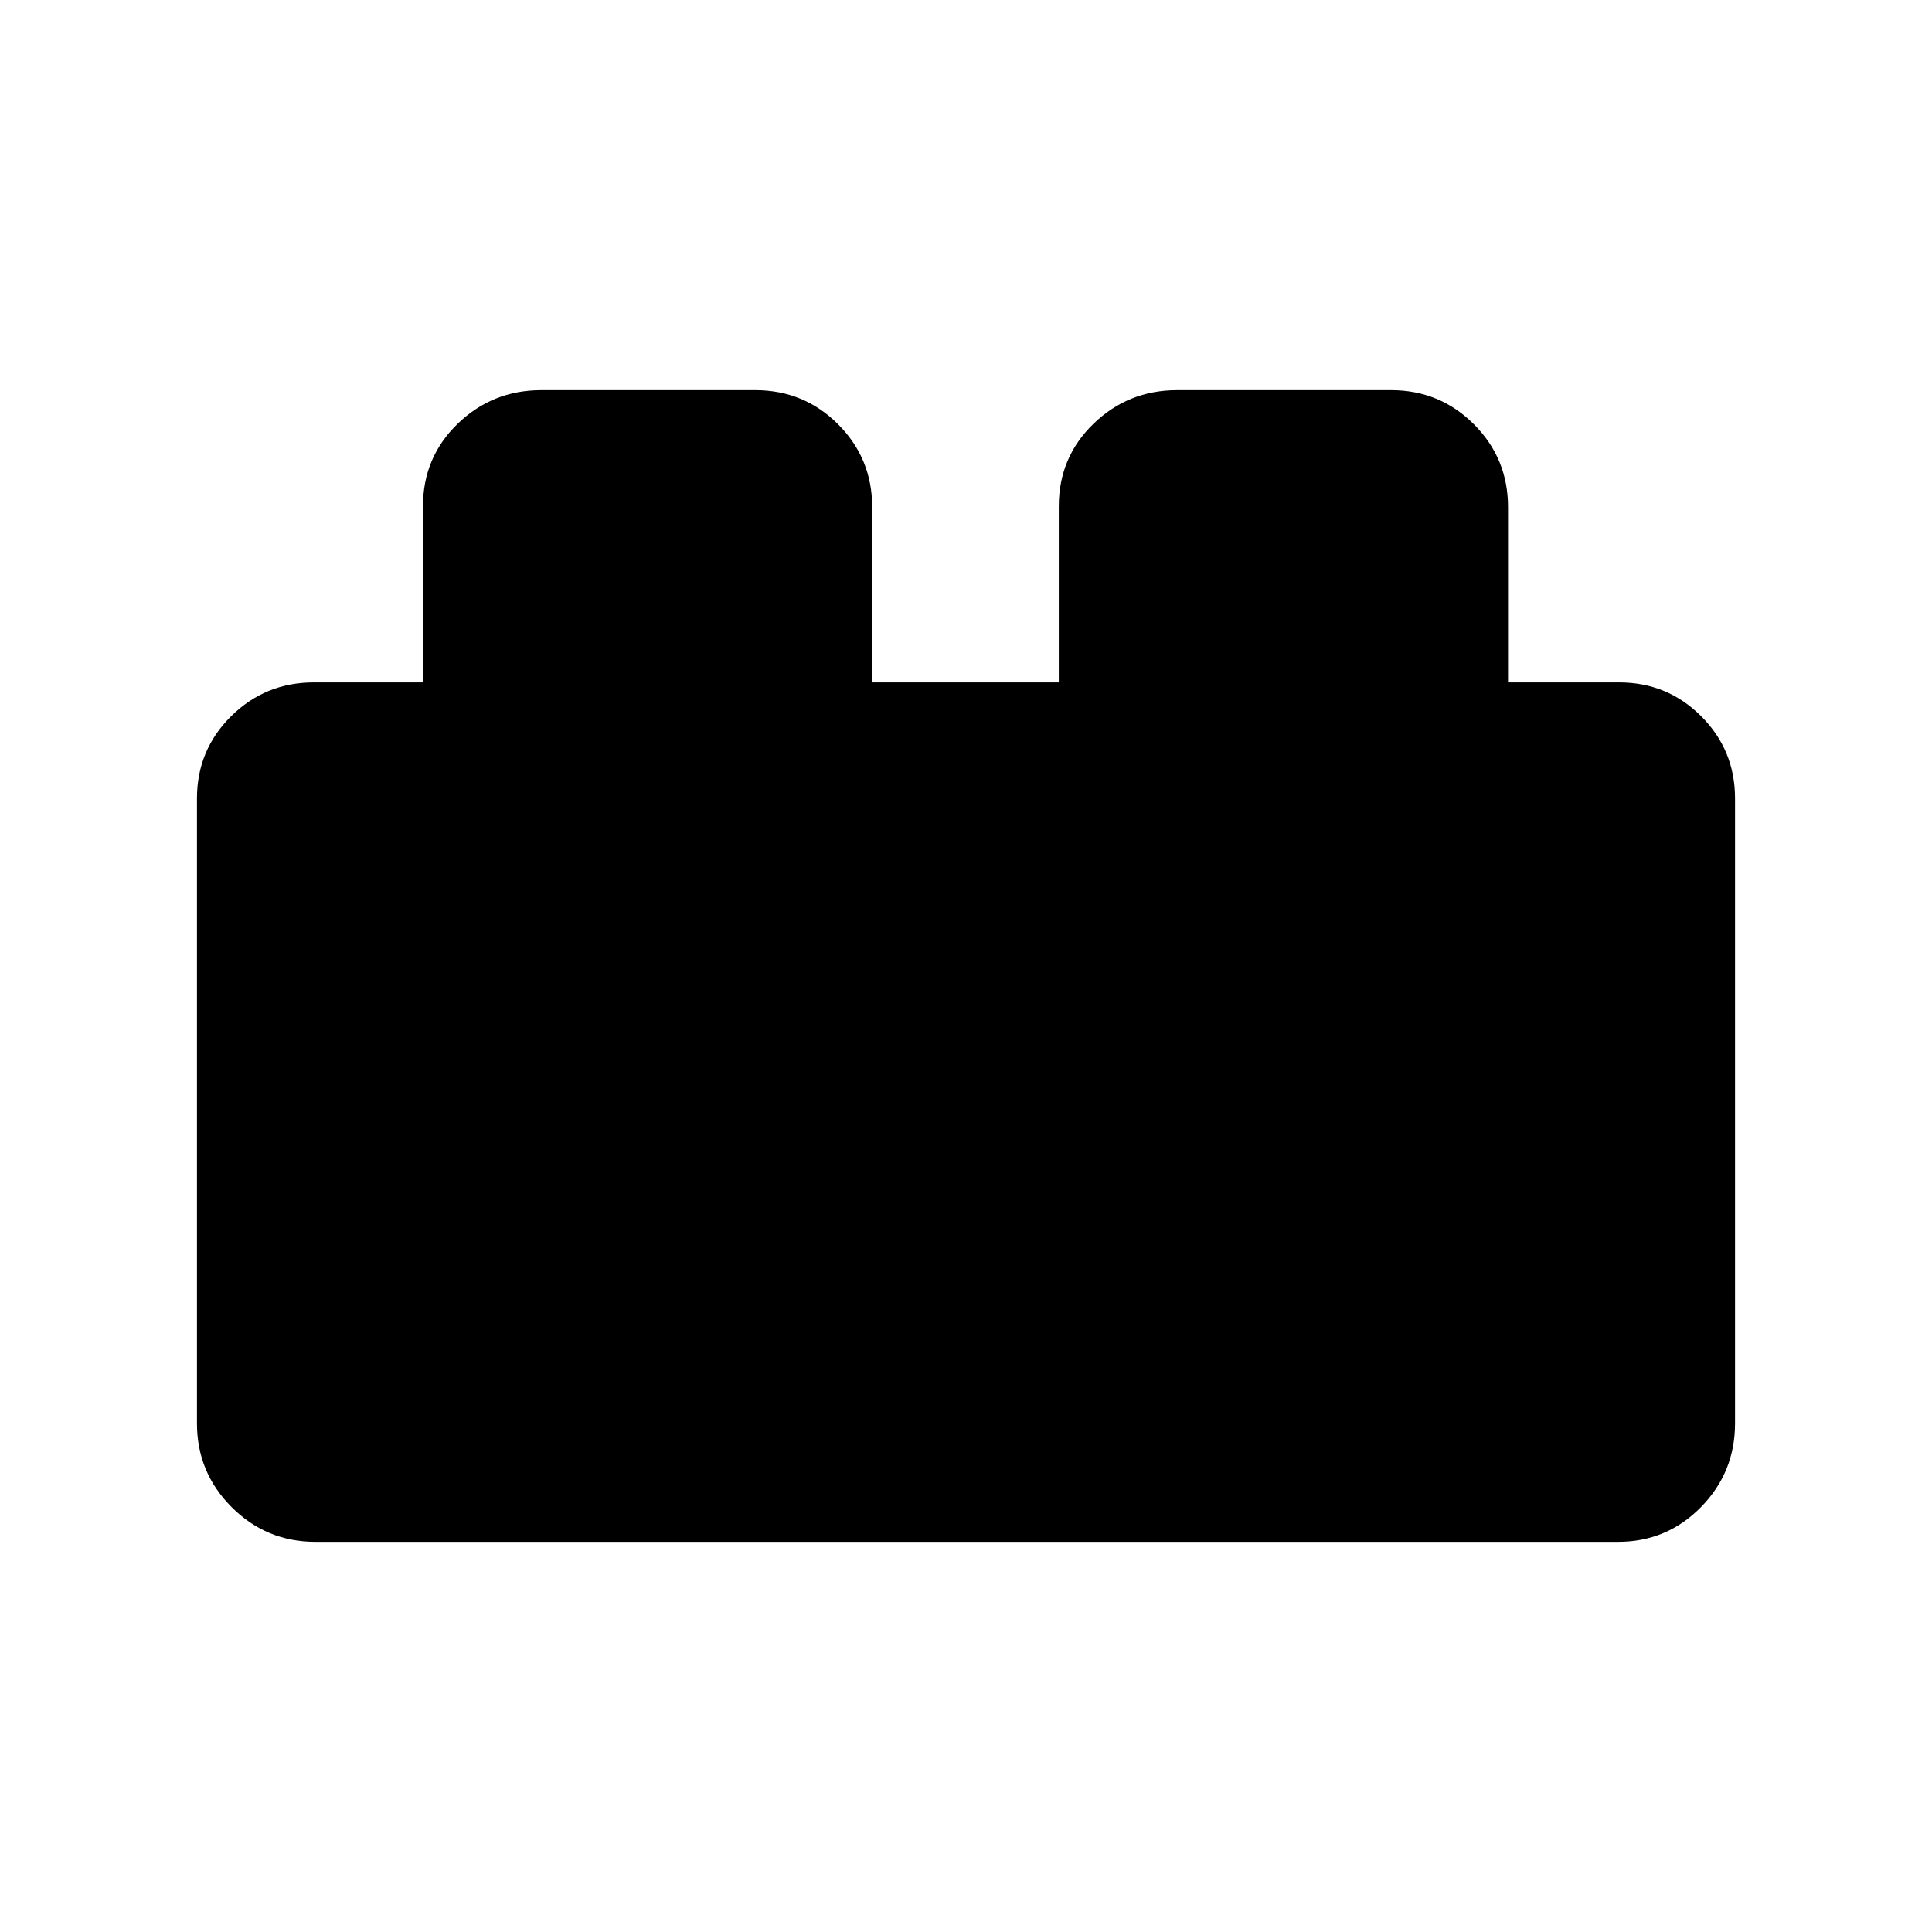 <svg xmlns="http://www.w3.org/2000/svg" height="20" viewBox="0 -960 960 960" width="20"><path d="M97.87-252.74v-310.52q0-24.02 16.96-40.84 16.96-16.81 41.19-16.81h54.15v-87.49q0-24.32 17.24-41.03 17.24-16.7 41.63-16.7h106.22q24.22 0 41.18 16.95 16.95 16.96 16.95 41.18v87.09h92.72v-87.49q0-24.32 17.24-41.03 17.24-16.7 41.63-16.7H691.2q24.22 0 41.17 16.95 16.96 16.96 16.96 41.18v87.09h55.15q24.02 0 40.84 16.81 16.81 16.82 16.81 40.84v310.52q0 24.39-16.95 41.63-16.96 17.24-41.18 17.24H156.74q-24.39 0-41.63-17.24-17.24-17.24-17.24-41.63Z"/></svg>